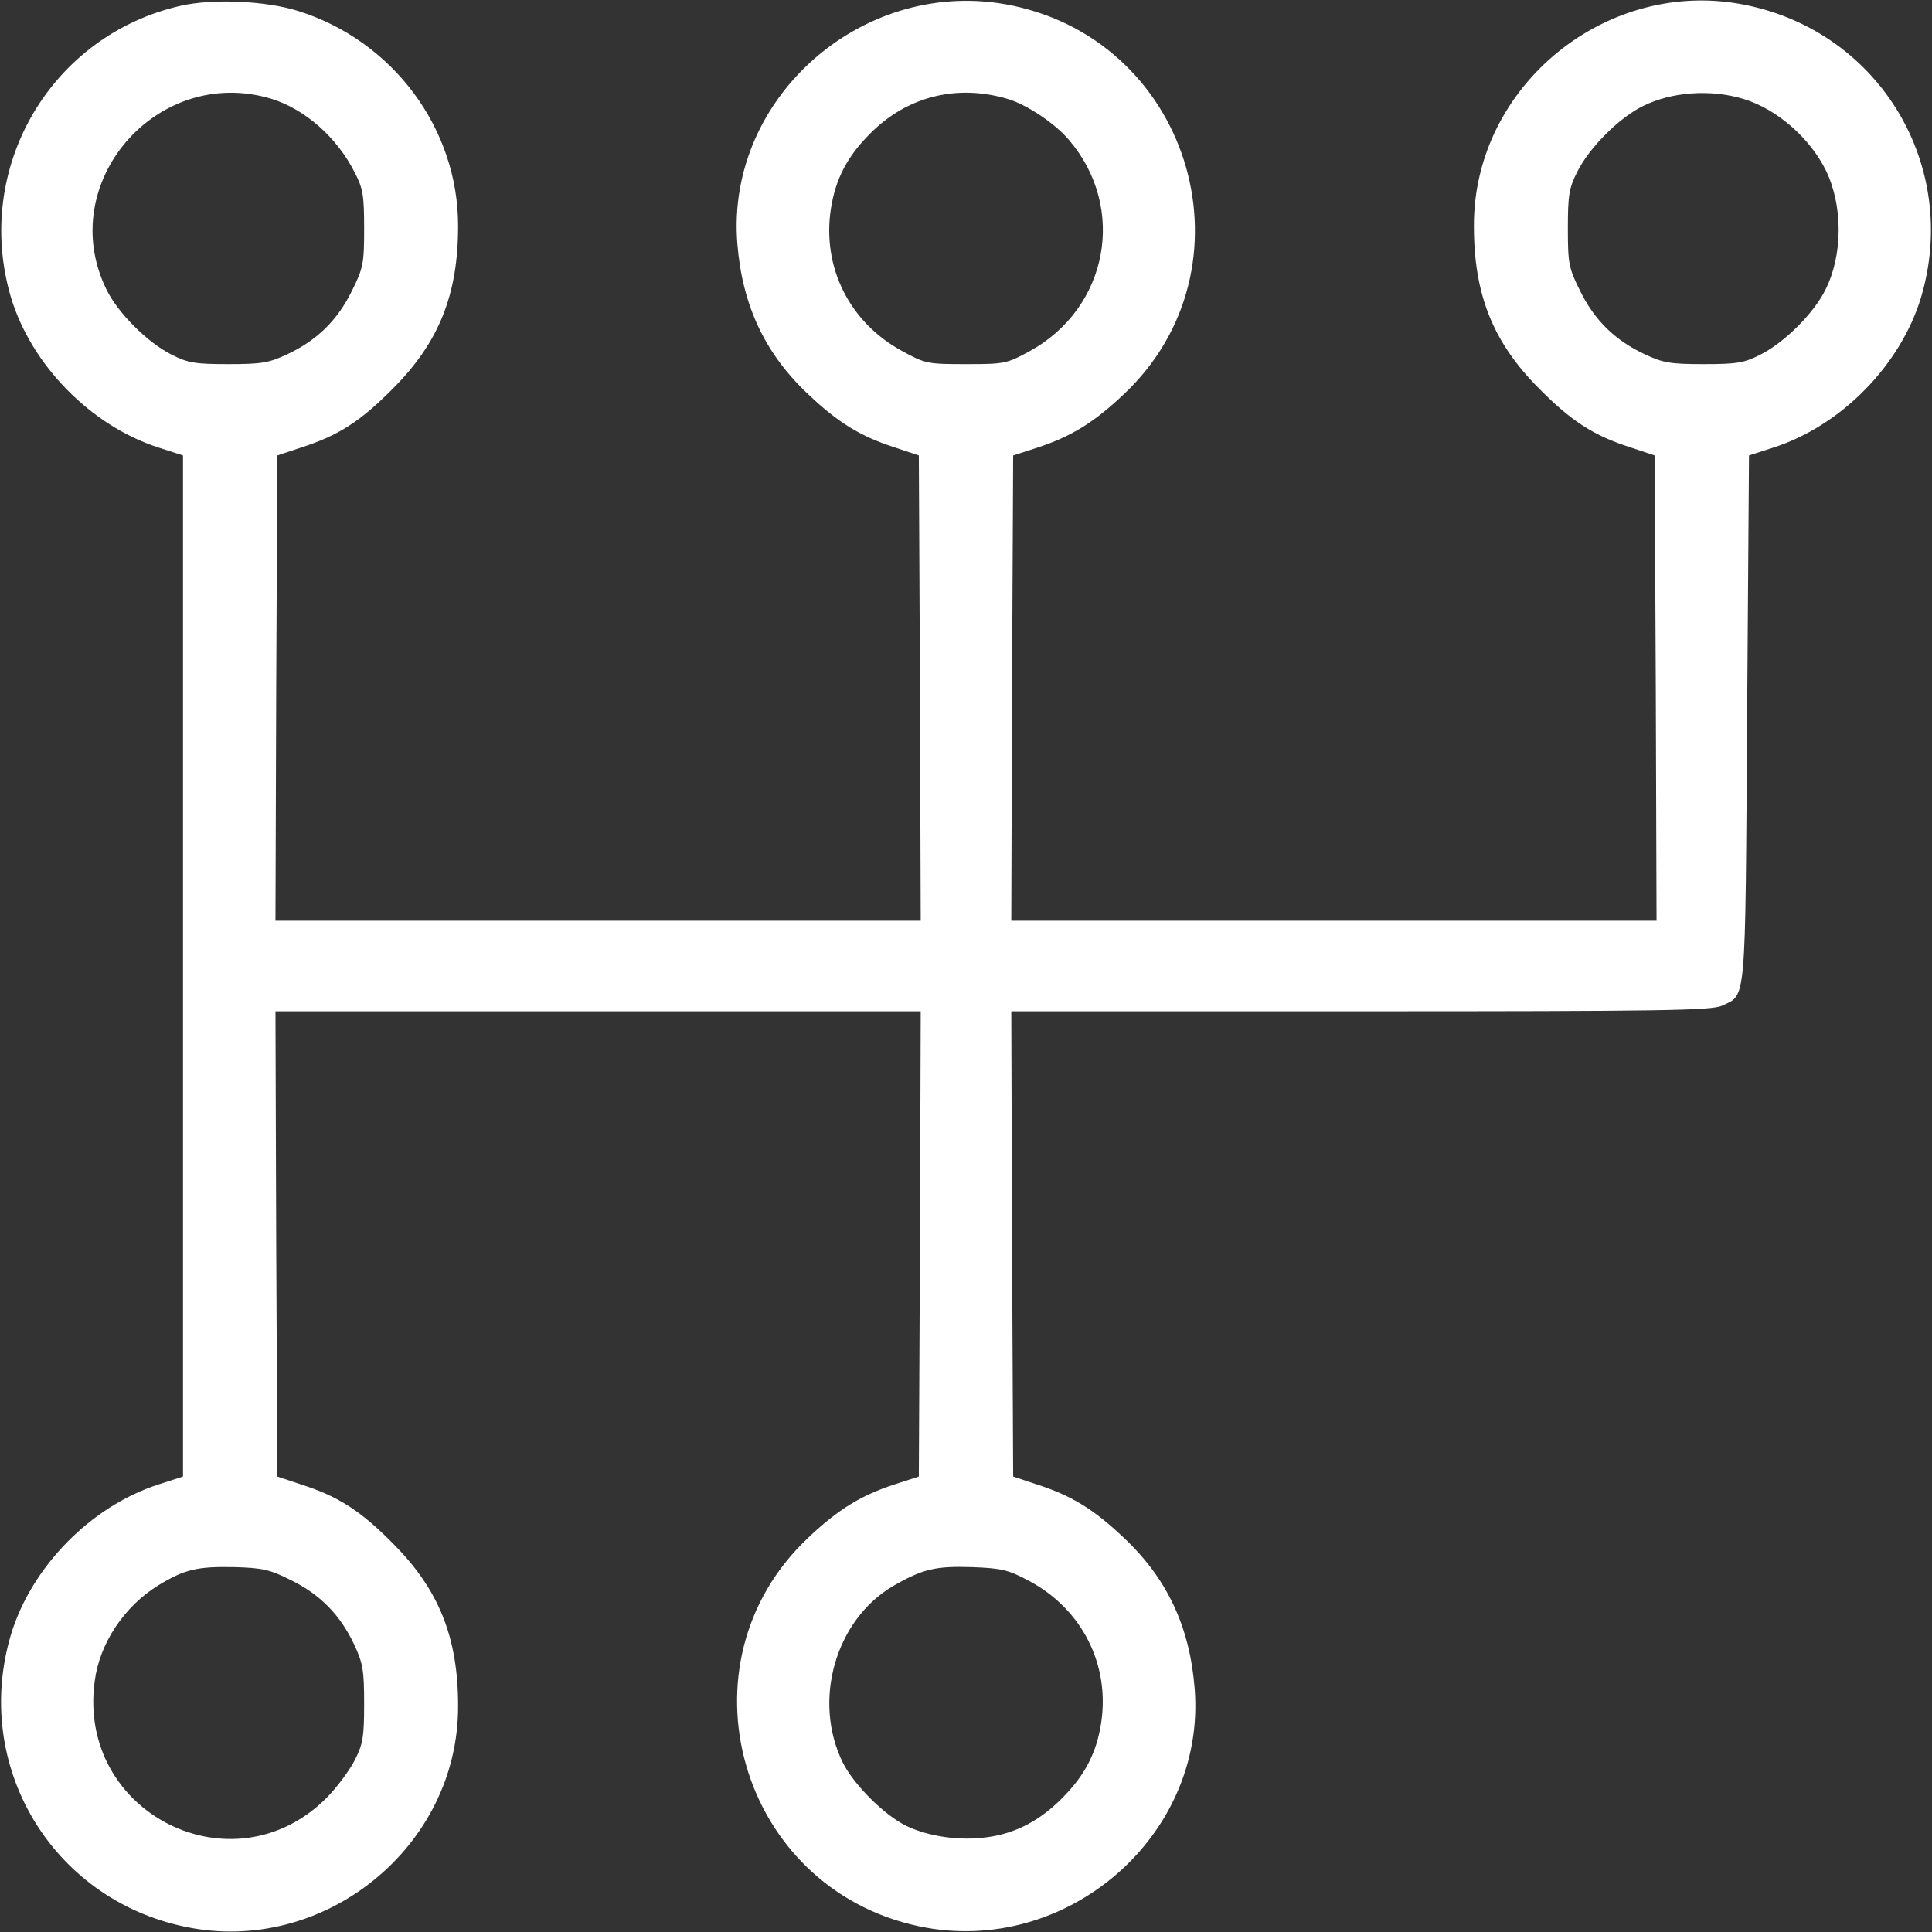 <svg xmlns="http://www.w3.org/2000/svg" version="1.0" width="512pt" height="512pt" viewBox="0 0 512 512" preserveAspectRatio="xMidYMid meet">

<rect x="0" y="0" width="512" height="512" fill="#333333" stroke="none"/>

<g transform="translate(0,512) scale(0.1,-0.1)" fill="#ffffff" stroke="none">
<path d="M480 5105 c-346 -78 -552 -431 -451 -773 54 -179 211 -340 391 -398 l65 -21 0 -1353 0 -1353 -65 -21 c-180 -58 -337 -219 -391 -398 -103 -346 107 -700 461 -774 368 -78 726 212 724 586 0 181 -51 308 -173 430 -85 86 -144 124 -240 155 l-66 22 -3 616 -2 617 855 0 855 0 -2 -616 -3 -617 -65 -21 c-88 -29 -149 -66 -228 -141 -354 -333 -184 -929 294 -1030 389 -82 761 239 730 630 -13 164 -73 292 -188 400 -79 75 -138 111 -227 140 l-66 22 -3 616 -2 617 926 0 c802 0 930 2 958 15 64 31 61 -8 66 759 l5 699 65 21 c180 58 337 219 391 398 103 346 -107 700 -461 774 -368 78 -726 -212 -724 -586 0 -181 51 -308 173 -430 85 -86 144 -124 240 -155 l66 -22 3 -616 2 -617 -855 0 -855 0 2 616 3 617 65 21 c88 29 149 66 228 141 354 333 184 929 -294 1030 -389 82 -761 -239 -730 -630 13 -164 73 -292 188 -400 79 -75 138 -111 227 -140 l66 -22 3 -616 2 -617 -855 0 -855 0 2 617 3 616 66 22 c96 31 155 69 240 155 122 122 173 249 173 430 1 258 -172 492 -424 571 -86 27 -225 33 -310 14z m240 -247 c89 -28 173 -102 220 -195 22 -42 25 -61 25 -148 0 -93 -2 -105 -33 -167 -38 -77 -92 -130 -171 -167 -49 -23 -69 -26 -156 -26 -87 0 -107 3 -150 25 -64 32 -143 111 -173 173 -138 282 135 597 438 505z m1950 0 c51 -15 126 -65 163 -109 154 -180 104 -446 -105 -560 -60 -33 -67 -34 -168 -34 -101 0 -108 1 -168 34 -141 76 -214 223 -190 378 12 78 43 138 103 198 97 99 230 133 365 93z m1950 0 c89 -27 176 -103 219 -190 45 -93 45 -223 -1 -315 -30 -62 -109 -141 -173 -173 -43 -22 -63 -25 -150 -25 -87 0 -107 3 -156 26 -79 37 -133 90 -171 167 -31 62 -33 74 -33 167 0 87 3 107 25 150 32 64 111 143 174 174 77 38 179 45 266 19z m-3848 -3926 c77 -38 130 -92 167 -171 23 -49 26 -69 26 -156 0 -87 -3 -107 -25 -150 -14 -27 -47 -72 -75 -100 -248 -248 -662 -40 -614 310 13 100 78 198 169 254 69 42 103 50 200 48 74 -2 95 -6 152 -35z m1956 -2 c140 -75 214 -222 190 -377 -12 -78 -43 -138 -103 -198 -59 -60 -124 -94 -200 -104 -72 -10 -154 2 -213 30 -59 29 -140 110 -169 169 -80 164 -19 377 134 467 78 45 112 53 208 50 80 -3 97 -7 153 -37z" fill="#ffffff"/>
</g>
</svg>